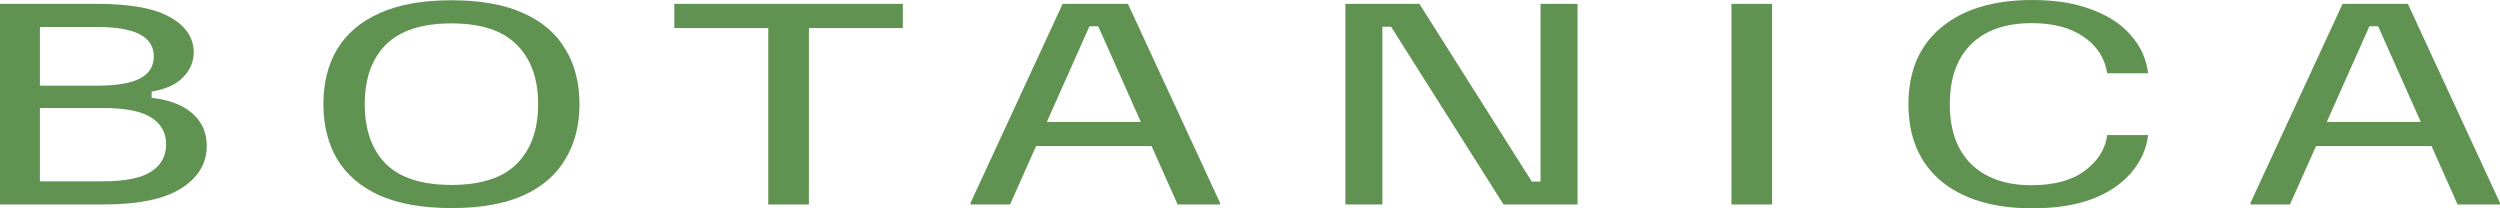 <svg width="144" height="12" viewBox="0 0 144 12" fill="none" xmlns="http://www.w3.org/2000/svg">
<g id="Company Logo">
<path d="M0 11.778V0.222H5.599C7.507 0.222 8.907 0.479 9.799 0.993C10.704 1.496 11.157 2.173 11.157 3.022C11.157 3.556 10.955 4.03 10.551 4.444C10.161 4.859 9.555 5.136 8.733 5.274V5.63C9.778 5.758 10.565 6.064 11.094 6.548C11.637 7.022 11.909 7.64 11.909 8.4C11.909 9.407 11.421 10.222 10.446 10.844C9.471 11.467 7.967 11.778 5.933 11.778H0ZM2.298 10.444H5.913C7.194 10.444 8.12 10.262 8.691 9.896C9.276 9.521 9.569 8.993 9.569 8.311C9.569 7.649 9.283 7.136 8.712 6.77C8.141 6.405 7.222 6.222 5.954 6.222H2.298V10.444ZM2.298 4.933H5.641C6.727 4.933 7.535 4.795 8.064 4.519C8.594 4.242 8.858 3.817 8.858 3.244C8.858 2.119 7.786 1.556 5.641 1.556H2.298V4.933Z" fill="#609351"/>
<path d="M26.003 11.985C24.346 11.985 22.967 11.743 21.866 11.259C20.78 10.765 19.965 10.069 19.422 9.17C18.893 8.272 18.628 7.215 18.628 6C18.628 4.775 18.893 3.719 19.422 2.83C19.965 1.931 20.78 1.24 21.866 0.756C22.967 0.262 24.346 0.015 26.003 0.015C27.674 0.015 29.053 0.262 30.14 0.756C31.226 1.24 32.034 1.931 32.563 2.83C33.106 3.719 33.378 4.775 33.378 6C33.378 7.215 33.106 8.272 32.563 9.17C32.034 10.069 31.226 10.765 30.14 11.259C29.053 11.743 27.674 11.985 26.003 11.985ZM26.003 10.652C27.702 10.652 28.956 10.247 29.764 9.437C30.585 8.617 30.996 7.472 30.996 6C30.996 4.528 30.585 3.388 29.764 2.578C28.956 1.758 27.702 1.348 26.003 1.348C24.304 1.348 23.043 1.758 22.221 2.578C21.414 3.388 21.01 4.528 21.01 6C21.01 7.472 21.414 8.617 22.221 9.437C23.043 10.247 24.304 10.652 26.003 10.652Z" fill="#609351"/>
<path d="M44.252 11.778V1.615H38.84V0.222H52.003V1.615H46.592V11.778H44.252Z" fill="#609351"/>
<path d="M55.902 11.778V11.689L61.208 0.222H64.969L70.276 11.689V11.778H67.831L63.256 1.511H62.754L58.179 11.778H55.902ZM59.349 8.415L59.997 7.022H66.014L66.661 8.415H59.349Z" fill="#609351"/>
<path d="M77.495 11.778V0.222H81.757L88.233 10.459H88.735V0.222H90.866V11.778H86.604L80.127 1.541H79.626V11.778H77.495Z" fill="#609351"/>
<path d="M99.731 11.778V0.222H102.071V11.778H99.731Z" fill="#609351"/>
<path d="M117.072 12C114.829 12 113.074 11.476 111.807 10.43C110.553 9.373 109.926 7.896 109.926 6C109.926 4.094 110.56 2.617 111.828 1.57C113.095 0.523 114.843 0 117.072 0C118.367 0 119.488 0.178 120.435 0.533C121.396 0.879 122.155 1.368 122.713 2C123.284 2.632 123.625 3.373 123.736 4.222H121.375C121.236 3.343 120.783 2.642 120.017 2.119C119.265 1.595 118.269 1.333 117.03 1.333C115.512 1.333 114.342 1.743 113.52 2.563C112.712 3.373 112.308 4.519 112.308 6C112.308 7.491 112.719 8.642 113.541 9.452C114.376 10.262 115.532 10.667 117.009 10.667C118.318 10.667 119.342 10.39 120.08 9.837C120.832 9.284 121.264 8.598 121.375 7.778H123.736C123.625 8.617 123.284 9.358 122.713 10C122.155 10.632 121.403 11.126 120.456 11.482C119.509 11.827 118.381 12 117.072 12Z" fill="#609351"/>
<path d="M129.626 11.778V11.689L134.933 0.222H138.693L144 11.689V11.778H141.556L136.98 1.511H136.479L131.903 11.778H129.626ZM133.073 8.415L133.721 7.022H139.738L140.386 8.415H133.073Z" fill="#609351"/>
</g>
</svg>
